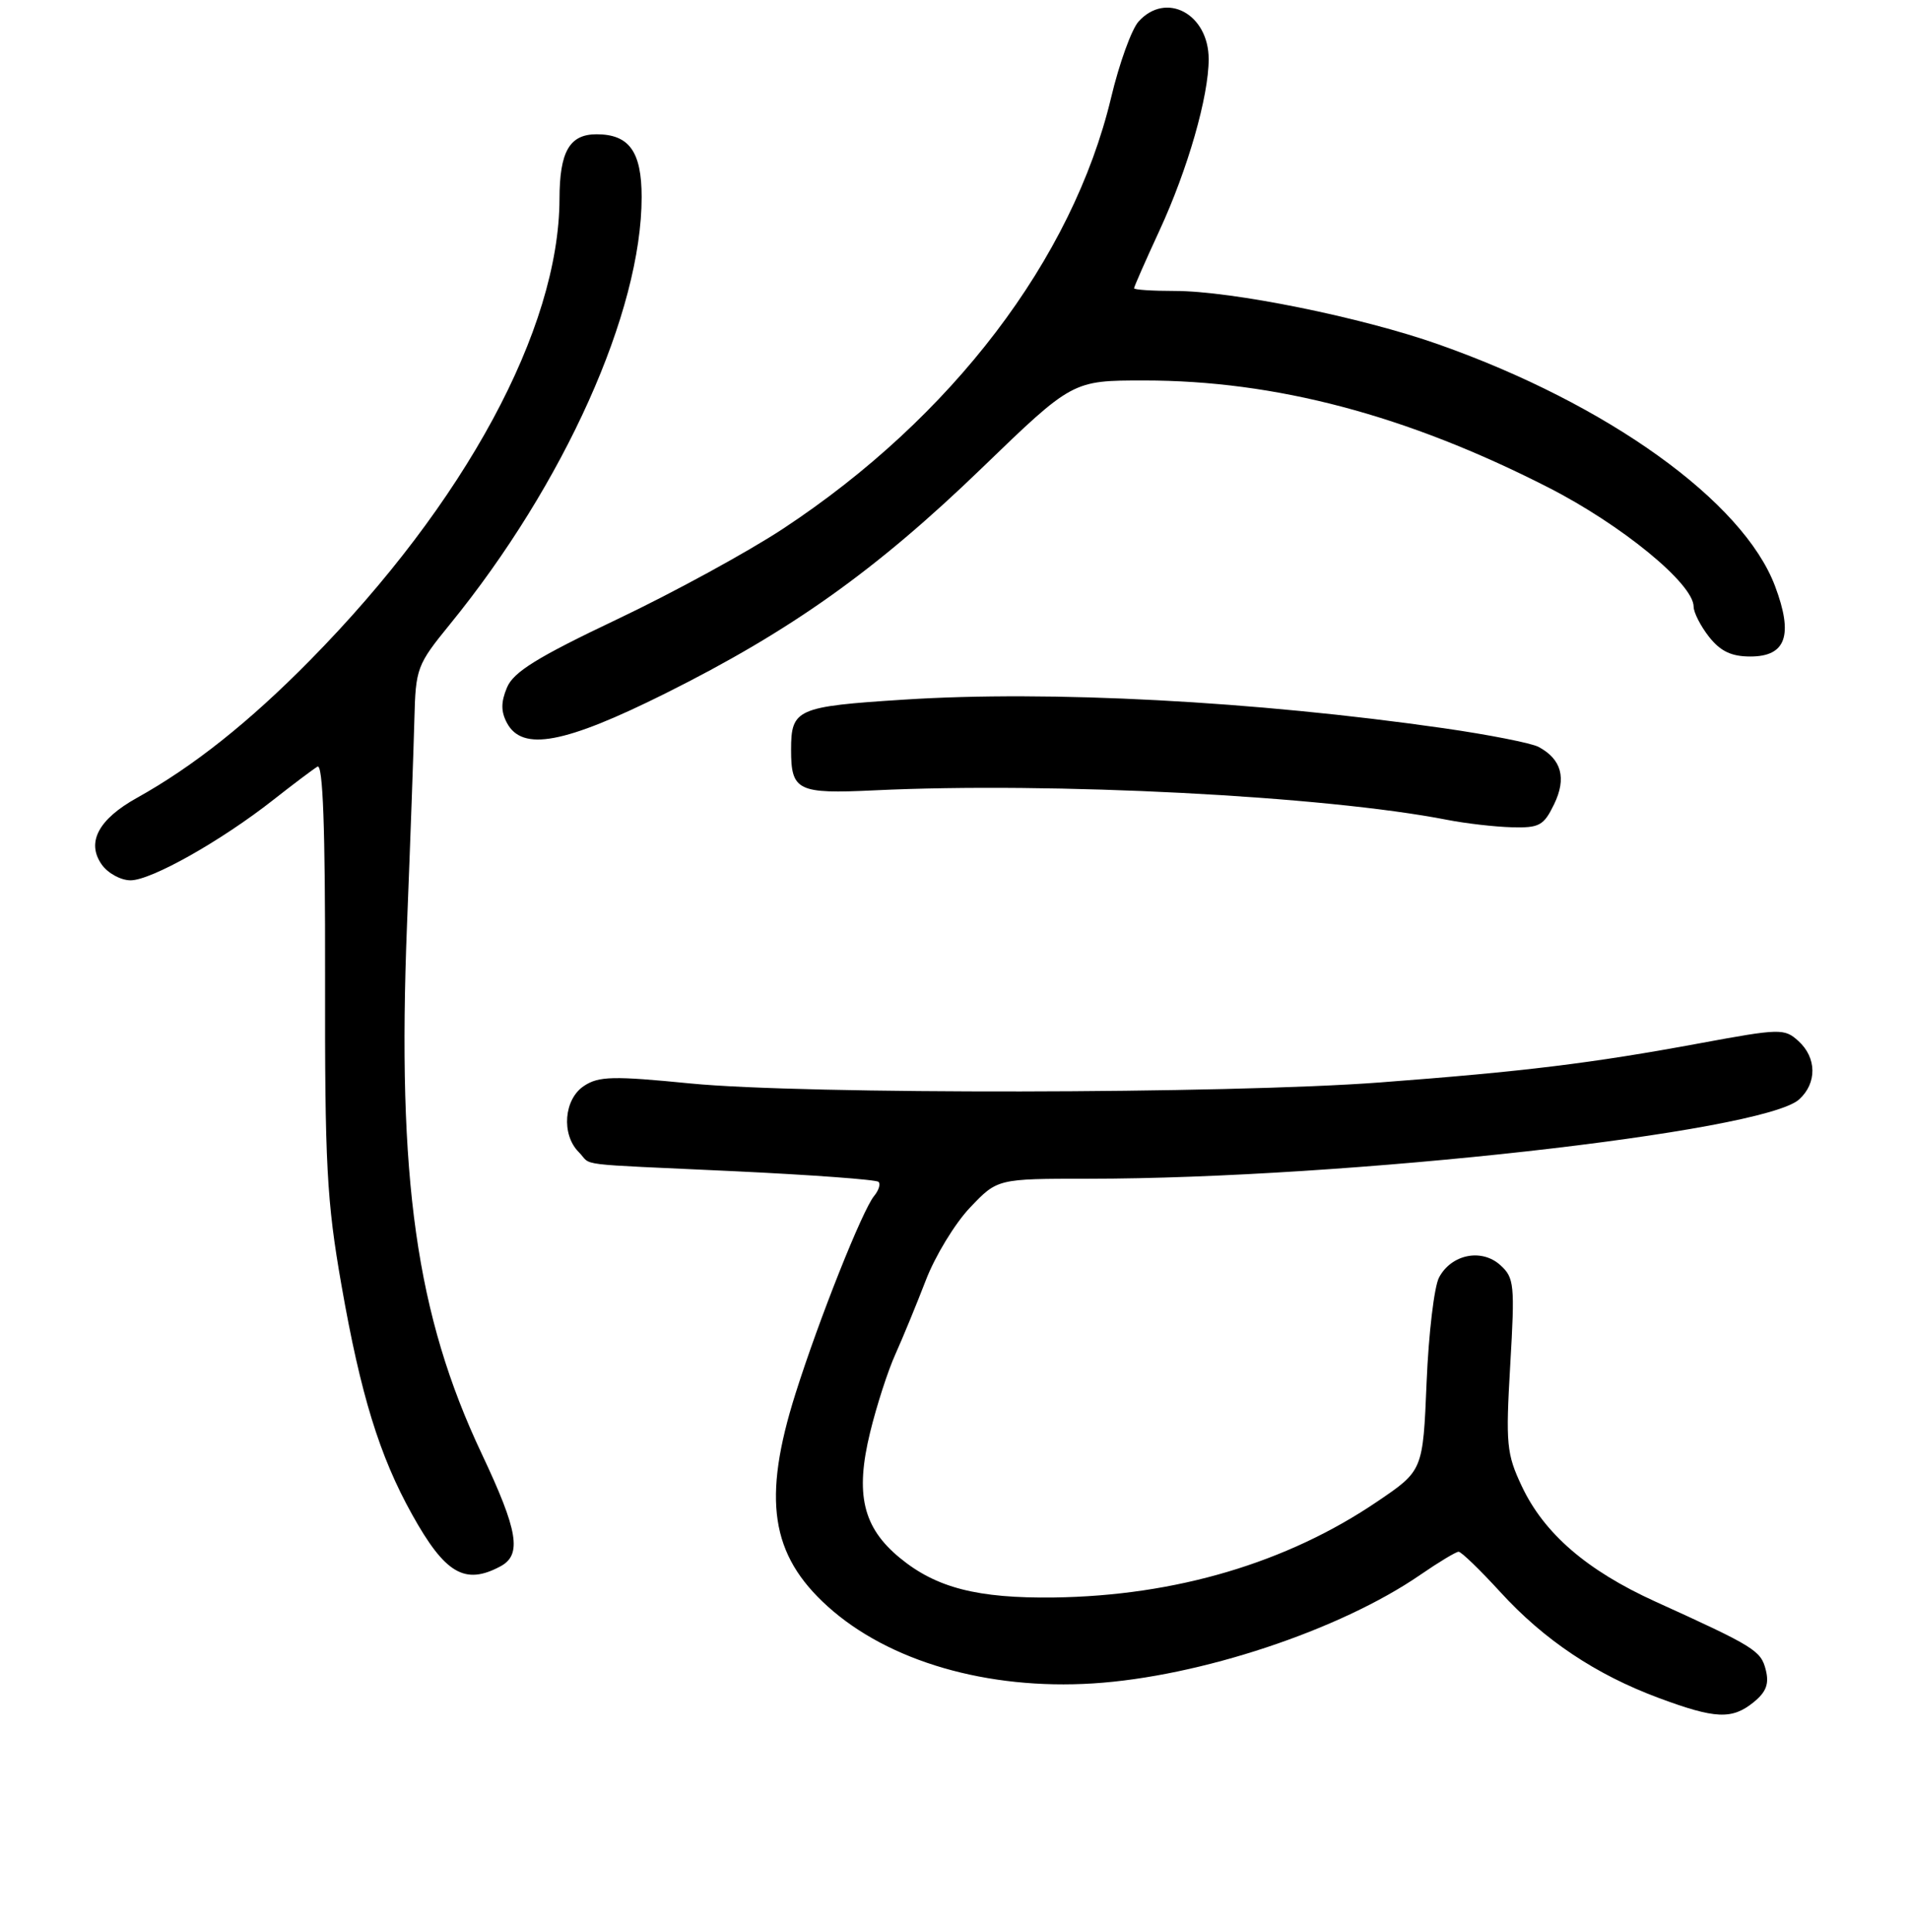 <?xml version="1.0" encoding="UTF-8" standalone="no"?>
<!DOCTYPE svg PUBLIC "-//W3C//DTD SVG 1.1//EN" "http://www.w3.org/Graphics/SVG/1.1/DTD/svg11.dtd" >
<svg xmlns="http://www.w3.org/2000/svg" xmlns:xlink="http://www.w3.org/1999/xlink" version="1.1" viewBox="0 0 256 259">
 <g >
 <path fill="currentColor"
d=" M 235.04 228.17 C 236.73 226.80 237.14 225.71 236.67 223.84 C 236.02 221.25 235.19 220.73 221.87 214.68 C 212.68 210.50 206.96 205.56 203.97 199.22 C 201.92 194.87 201.80 193.59 202.42 182.95 C 203.05 172.18 202.96 171.27 201.09 169.58 C 198.58 167.31 194.54 168.12 192.88 171.23 C 192.23 172.44 191.48 178.76 191.21 185.28 C 190.72 197.12 190.72 197.12 184.63 201.25 C 172.51 209.48 157.58 213.91 141.26 214.13 C 131.02 214.26 125.47 212.84 120.59 208.81 C 115.65 204.74 114.60 200.28 116.62 192.01 C 117.49 188.43 119.02 183.70 120.02 181.50 C 121.01 179.30 122.84 174.85 124.09 171.61 C 125.33 168.37 128.00 163.98 130.02 161.86 C 133.69 158.00 133.69 158.00 145.86 158.00 C 180.34 158.00 236.29 151.76 241.14 147.37 C 243.55 145.19 243.51 141.77 241.04 139.54 C 239.17 137.84 238.61 137.85 227.79 139.85 C 213.35 142.52 204.21 143.64 185.00 145.09 C 164.57 146.64 107.71 146.72 92.54 145.23 C 82.22 144.21 80.26 144.25 78.29 145.55 C 75.58 147.32 75.20 152.05 77.57 154.43 C 79.49 156.35 76.32 155.96 98.36 156.99 C 108.73 157.48 117.46 158.12 117.75 158.42 C 118.04 158.71 117.78 159.56 117.16 160.31 C 115.60 162.19 109.76 176.86 106.62 186.81 C 102.15 200.95 103.28 208.42 110.93 215.32 C 119.10 222.70 132.34 226.54 146.50 225.65 C 160.79 224.75 179.58 218.52 190.37 211.09 C 192.84 209.39 195.15 208.00 195.50 208.00 C 195.86 208.00 198.37 210.43 201.09 213.40 C 206.96 219.83 213.90 224.47 222.33 227.60 C 229.91 230.42 232.14 230.52 235.04 228.17 Z  M 67.07 209.96 C 69.98 208.41 69.45 205.21 64.57 194.88 C 55.79 176.30 53.21 158.02 54.55 124.00 C 55.00 112.72 55.44 100.31 55.54 96.41 C 55.71 89.58 55.88 89.11 60.29 83.70 C 75.64 64.86 86.00 41.77 86.00 26.41 C 86.00 20.33 84.33 18.00 79.96 18.00 C 76.33 18.00 75.00 20.32 74.99 26.68 C 74.93 44.12 62.34 67.40 41.57 88.49 C 33.40 96.79 25.91 102.74 18.35 106.95 C 13.19 109.82 11.55 112.92 13.63 115.88 C 14.45 117.05 16.19 118.00 17.50 118.00 C 20.27 118.00 29.62 112.73 36.64 107.21 C 39.31 105.11 41.97 103.11 42.55 102.76 C 43.28 102.32 43.60 110.95 43.57 130.81 C 43.53 156.16 43.79 160.99 45.77 172.29 C 48.33 186.93 50.86 195.16 55.23 203.00 C 59.65 210.95 62.31 212.51 67.07 209.96 Z  M 208.30 107.80 C 209.99 104.31 209.30 101.77 206.22 100.12 C 205.27 99.61 199.54 98.48 193.49 97.61 C 168.18 93.98 140.68 92.52 121.17 93.78 C 106.77 94.70 106.03 95.03 106.03 100.50 C 106.03 106.01 106.90 106.43 117.18 105.94 C 141.11 104.80 177.57 106.68 194.00 109.90 C 196.47 110.38 200.36 110.83 202.63 110.89 C 206.32 110.99 206.91 110.67 208.30 107.80 Z  M 89.16 92.96 C 106.02 84.55 117.42 76.44 131.59 62.75 C 143.75 51.00 143.75 51.00 153.34 51.00 C 170.98 51.00 188.51 55.64 207.50 65.33 C 217.36 70.36 227.00 78.26 227.00 81.32 C 227.00 82.09 227.93 83.92 229.07 85.37 C 230.60 87.30 232.06 88.00 234.60 88.00 C 239.39 88.00 240.39 85.15 237.91 78.56 C 233.63 67.20 215.48 54.16 192.80 46.16 C 182.49 42.52 165.09 39.00 157.45 39.00 C 154.45 39.00 152.00 38.84 152.00 38.64 C 152.00 38.44 153.53 34.96 155.41 30.89 C 159.20 22.68 162.00 12.93 162.00 7.93 C 162.00 1.87 156.30 -1.20 152.61 2.88 C 151.67 3.91 150.01 8.51 148.92 13.10 C 143.75 34.73 127.60 55.95 104.94 70.88 C 100.23 73.98 90.24 79.44 82.72 83.01 C 72.01 88.10 68.82 90.07 67.95 92.16 C 67.13 94.12 67.13 95.37 67.95 96.91 C 70.01 100.75 75.64 99.70 89.16 92.96 Z "/>
</g>
</svg>